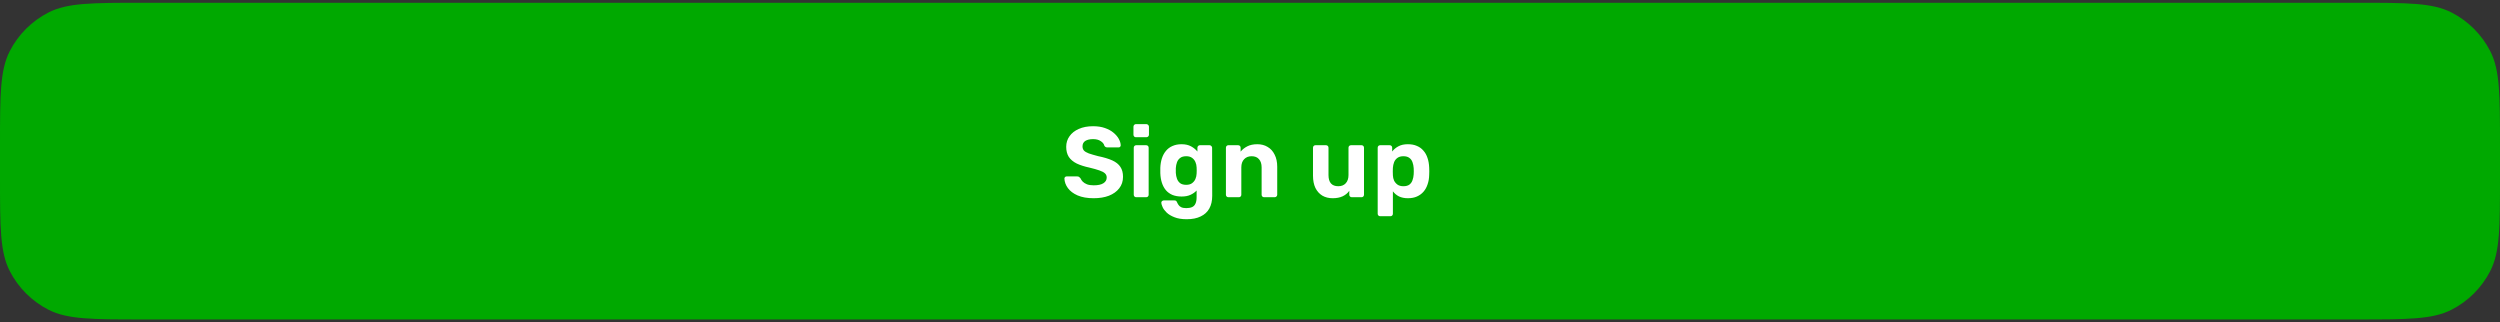 <svg width="450" height="58" viewBox="0 0 450 58" fill="none" xmlns="http://www.w3.org/2000/svg">
<rect x="0" y="0" width="450" height="58" fill="#333333" stroke="none"/>
<g id="signUpButton">
<path d="M0 26.1C0 17.139 0 12.659 1.744 9.236C3.278 6.226 5.726 3.778 8.736 2.244C12.159 0.5 16.639 0.5 25.6 0.5H424.4C433.361 0.5 437.841 0.5 441.264 2.244C444.274 3.778 446.722 6.226 448.256 9.236C450 12.659 450 17.139 450 26.1V31.9C450 40.861 450 45.341 448.256 48.764C446.722 51.774 444.274 54.222 441.264 55.756C437.841 57.5 433.361 57.5 424.4 57.5H25.6C16.639 57.5 12.159 57.5 8.736 55.756C5.726 54.222 3.278 51.774 1.744 48.764C0 45.341 0 40.861 0 31.9V26.1Z" fill="#00A900"/>
<path id="signUpText" d="M196.868 35.68C195.716 35.68 194.75 35.512 193.97 35.176C193.202 34.84 192.62 34.402 192.224 33.862C191.828 33.322 191.618 32.746 191.594 32.134C191.594 32.038 191.63 31.954 191.702 31.882C191.774 31.798 191.864 31.756 191.972 31.756H193.898C194.054 31.756 194.174 31.792 194.258 31.864C194.342 31.924 194.42 32.002 194.492 32.098C194.576 32.302 194.708 32.5 194.888 32.692C195.08 32.884 195.338 33.046 195.662 33.178C195.986 33.298 196.388 33.358 196.868 33.358C197.648 33.358 198.23 33.232 198.614 32.98C199.01 32.728 199.208 32.386 199.208 31.954C199.208 31.642 199.1 31.39 198.884 31.198C198.68 31.006 198.35 30.832 197.894 30.676C197.45 30.52 196.856 30.352 196.112 30.172C195.212 29.98 194.444 29.734 193.808 29.434C193.184 29.122 192.71 28.726 192.386 28.246C192.074 27.754 191.918 27.148 191.918 26.428C191.918 25.708 192.116 25.072 192.512 24.52C192.908 23.956 193.466 23.518 194.186 23.206C194.906 22.882 195.764 22.72 196.76 22.72C197.564 22.72 198.272 22.828 198.884 23.044C199.508 23.26 200.024 23.542 200.432 23.89C200.852 24.238 201.17 24.61 201.386 25.006C201.602 25.402 201.716 25.786 201.728 26.158C201.728 26.254 201.692 26.344 201.62 26.428C201.548 26.5 201.458 26.536 201.35 26.536H199.334C199.214 26.536 199.106 26.512 199.01 26.464C198.914 26.416 198.836 26.332 198.776 26.212C198.704 25.9 198.488 25.63 198.128 25.402C197.78 25.162 197.324 25.042 196.76 25.042C196.172 25.042 195.704 25.15 195.356 25.366C195.02 25.582 194.852 25.912 194.852 26.356C194.852 26.644 194.936 26.89 195.104 27.094C195.284 27.286 195.578 27.46 195.986 27.616C196.406 27.76 196.958 27.922 197.642 28.102C198.698 28.318 199.556 28.576 200.216 28.876C200.876 29.176 201.362 29.566 201.674 30.046C201.986 30.514 202.142 31.108 202.142 31.828C202.142 32.632 201.914 33.322 201.458 33.898C201.014 34.474 200.396 34.918 199.604 35.23C198.824 35.53 197.912 35.68 196.868 35.68ZM204.508 35.5C204.388 35.5 204.286 35.458 204.202 35.374C204.118 35.29 204.076 35.182 204.076 35.05V26.59C204.076 26.458 204.118 26.35 204.202 26.266C204.286 26.182 204.388 26.14 204.508 26.14H206.308C206.44 26.14 206.548 26.182 206.632 26.266C206.716 26.35 206.758 26.458 206.758 26.59V35.05C206.758 35.182 206.716 35.29 206.632 35.374C206.548 35.458 206.44 35.5 206.308 35.5H204.508ZM204.454 24.7C204.334 24.7 204.232 24.658 204.148 24.574C204.064 24.49 204.022 24.382 204.022 24.25V22.81C204.022 22.678 204.064 22.57 204.148 22.486C204.232 22.39 204.334 22.342 204.454 22.342H206.344C206.476 22.342 206.584 22.39 206.668 22.486C206.764 22.57 206.812 22.678 206.812 22.81V24.25C206.812 24.382 206.764 24.49 206.668 24.574C206.584 24.658 206.476 24.7 206.344 24.7H204.454ZM213.608 39.46C212.72 39.46 211.982 39.34 211.394 39.1C210.806 38.872 210.338 38.59 209.99 38.254C209.654 37.93 209.414 37.606 209.27 37.282C209.126 36.958 209.048 36.706 209.036 36.526C209.024 36.394 209.066 36.286 209.162 36.202C209.258 36.118 209.366 36.076 209.486 36.076H211.412C211.52 36.076 211.61 36.1 211.682 36.148C211.766 36.208 211.832 36.304 211.88 36.436C211.94 36.58 212.024 36.73 212.132 36.886C212.24 37.054 212.402 37.192 212.618 37.3C212.846 37.408 213.146 37.462 213.518 37.462C213.938 37.462 214.286 37.402 214.562 37.282C214.838 37.162 215.042 36.958 215.174 36.67C215.318 36.382 215.39 35.992 215.39 35.5V34.294C215.102 34.606 214.736 34.864 214.292 35.068C213.86 35.272 213.326 35.374 212.69 35.374C212.066 35.374 211.514 35.278 211.034 35.086C210.566 34.882 210.176 34.6 209.864 34.24C209.552 33.868 209.312 33.424 209.144 32.908C208.976 32.392 208.88 31.81 208.856 31.162C208.844 30.838 208.844 30.52 208.856 30.208C208.88 29.584 208.976 29.014 209.144 28.498C209.312 27.982 209.552 27.538 209.864 27.166C210.176 26.782 210.566 26.488 211.034 26.284C211.514 26.068 212.066 25.96 212.69 25.96C213.35 25.96 213.914 26.086 214.382 26.338C214.85 26.59 215.234 26.902 215.534 27.274V26.59C215.534 26.47 215.576 26.368 215.66 26.284C215.744 26.188 215.846 26.14 215.966 26.14H217.73C217.85 26.14 217.952 26.188 218.036 26.284C218.132 26.368 218.18 26.47 218.18 26.59L218.198 35.248C218.198 36.148 218.024 36.91 217.676 37.534C217.328 38.158 216.812 38.632 216.128 38.956C215.456 39.292 214.616 39.46 213.608 39.46ZM213.518 33.268C213.95 33.268 214.298 33.172 214.562 32.98C214.838 32.776 215.042 32.524 215.174 32.224C215.306 31.912 215.378 31.588 215.39 31.252C215.402 31.12 215.408 30.934 215.408 30.694C215.408 30.442 215.402 30.25 215.39 30.118C215.378 29.782 215.306 29.464 215.174 29.164C215.042 28.852 214.838 28.6 214.562 28.408C214.298 28.216 213.95 28.12 213.518 28.12C213.062 28.12 212.702 28.222 212.438 28.426C212.174 28.618 211.982 28.876 211.862 29.2C211.742 29.524 211.67 29.878 211.646 30.262C211.634 30.55 211.634 30.832 211.646 31.108C211.67 31.504 211.742 31.864 211.862 32.188C211.982 32.512 212.174 32.776 212.438 32.98C212.702 33.172 213.062 33.268 213.518 33.268ZM221.098 35.5C220.978 35.5 220.876 35.458 220.792 35.374C220.708 35.29 220.666 35.182 220.666 35.05V26.59C220.666 26.458 220.708 26.35 220.792 26.266C220.876 26.182 220.978 26.14 221.098 26.14H222.862C222.994 26.14 223.102 26.182 223.186 26.266C223.27 26.35 223.312 26.458 223.312 26.59V27.292C223.624 26.908 224.026 26.59 224.518 26.338C225.01 26.086 225.61 25.96 226.318 25.96C227.026 25.96 227.644 26.122 228.172 26.446C228.712 26.758 229.132 27.22 229.432 27.832C229.744 28.432 229.9 29.164 229.9 30.028V35.05C229.9 35.182 229.852 35.29 229.756 35.374C229.672 35.458 229.57 35.5 229.45 35.5H227.542C227.41 35.5 227.302 35.458 227.218 35.374C227.134 35.29 227.092 35.182 227.092 35.05V30.136C227.092 29.5 226.936 29.008 226.624 28.66C226.324 28.3 225.88 28.12 225.292 28.12C224.728 28.12 224.278 28.3 223.942 28.66C223.606 29.008 223.438 29.5 223.438 30.136V35.05C223.438 35.182 223.396 35.29 223.312 35.374C223.228 35.458 223.126 35.5 223.006 35.5H221.098ZM239.867 35.68C239.171 35.68 238.553 35.524 238.013 35.212C237.485 34.888 237.071 34.426 236.771 33.826C236.483 33.214 236.339 32.476 236.339 31.612V26.59C236.339 26.458 236.381 26.35 236.465 26.266C236.549 26.182 236.651 26.14 236.771 26.14H238.679C238.811 26.14 238.919 26.182 239.003 26.266C239.087 26.35 239.129 26.458 239.129 26.59V31.504C239.129 32.848 239.717 33.52 240.893 33.52C241.457 33.52 241.901 33.346 242.225 32.998C242.561 32.638 242.729 32.14 242.729 31.504V26.59C242.729 26.458 242.771 26.35 242.855 26.266C242.939 26.182 243.047 26.14 243.179 26.14H245.087C245.207 26.14 245.309 26.182 245.393 26.266C245.477 26.35 245.519 26.458 245.519 26.59V35.05C245.519 35.182 245.477 35.29 245.393 35.374C245.309 35.458 245.207 35.5 245.087 35.5H243.323C243.191 35.5 243.083 35.458 242.999 35.374C242.915 35.29 242.873 35.182 242.873 35.05V34.348C242.561 34.78 242.159 35.11 241.667 35.338C241.175 35.566 240.575 35.68 239.867 35.68ZM248.434 38.92C248.302 38.92 248.194 38.878 248.11 38.794C248.026 38.71 247.984 38.602 247.984 38.47V26.59C247.984 26.458 248.026 26.35 248.11 26.266C248.194 26.182 248.302 26.14 248.434 26.14H250.144C250.276 26.14 250.384 26.182 250.468 26.266C250.552 26.35 250.594 26.458 250.594 26.59V27.274C250.882 26.89 251.254 26.578 251.71 26.338C252.166 26.086 252.736 25.96 253.42 25.96C254.044 25.96 254.584 26.062 255.04 26.266C255.508 26.458 255.898 26.74 256.21 27.112C256.534 27.472 256.78 27.91 256.948 28.426C257.128 28.942 257.23 29.524 257.254 30.172C257.266 30.4 257.272 30.616 257.272 30.82C257.272 31.024 257.266 31.246 257.254 31.486C257.242 32.098 257.146 32.662 256.966 33.178C256.798 33.694 256.552 34.138 256.228 34.51C255.904 34.882 255.508 35.17 255.04 35.374C254.584 35.578 254.044 35.68 253.42 35.68C252.808 35.68 252.274 35.572 251.818 35.356C251.374 35.128 251.008 34.822 250.72 34.438V38.47C250.72 38.602 250.678 38.71 250.594 38.794C250.51 38.878 250.408 38.92 250.288 38.92H248.434ZM252.61 33.52C253.066 33.52 253.426 33.424 253.69 33.232C253.954 33.028 254.14 32.764 254.248 32.44C254.368 32.116 254.44 31.762 254.464 31.378C254.488 31.006 254.488 30.634 254.464 30.262C254.44 29.878 254.368 29.524 254.248 29.2C254.14 28.876 253.954 28.618 253.69 28.426C253.426 28.222 253.066 28.12 252.61 28.12C252.166 28.12 251.806 28.222 251.53 28.426C251.254 28.63 251.056 28.888 250.936 29.2C250.816 29.512 250.744 29.848 250.72 30.208C250.708 30.424 250.702 30.646 250.702 30.874C250.702 31.102 250.708 31.33 250.72 31.558C250.732 31.894 250.804 32.212 250.936 32.512C251.08 32.8 251.284 33.04 251.548 33.232C251.824 33.424 252.178 33.52 252.61 33.52Z" fill="white"/>
</g>
</svg>
